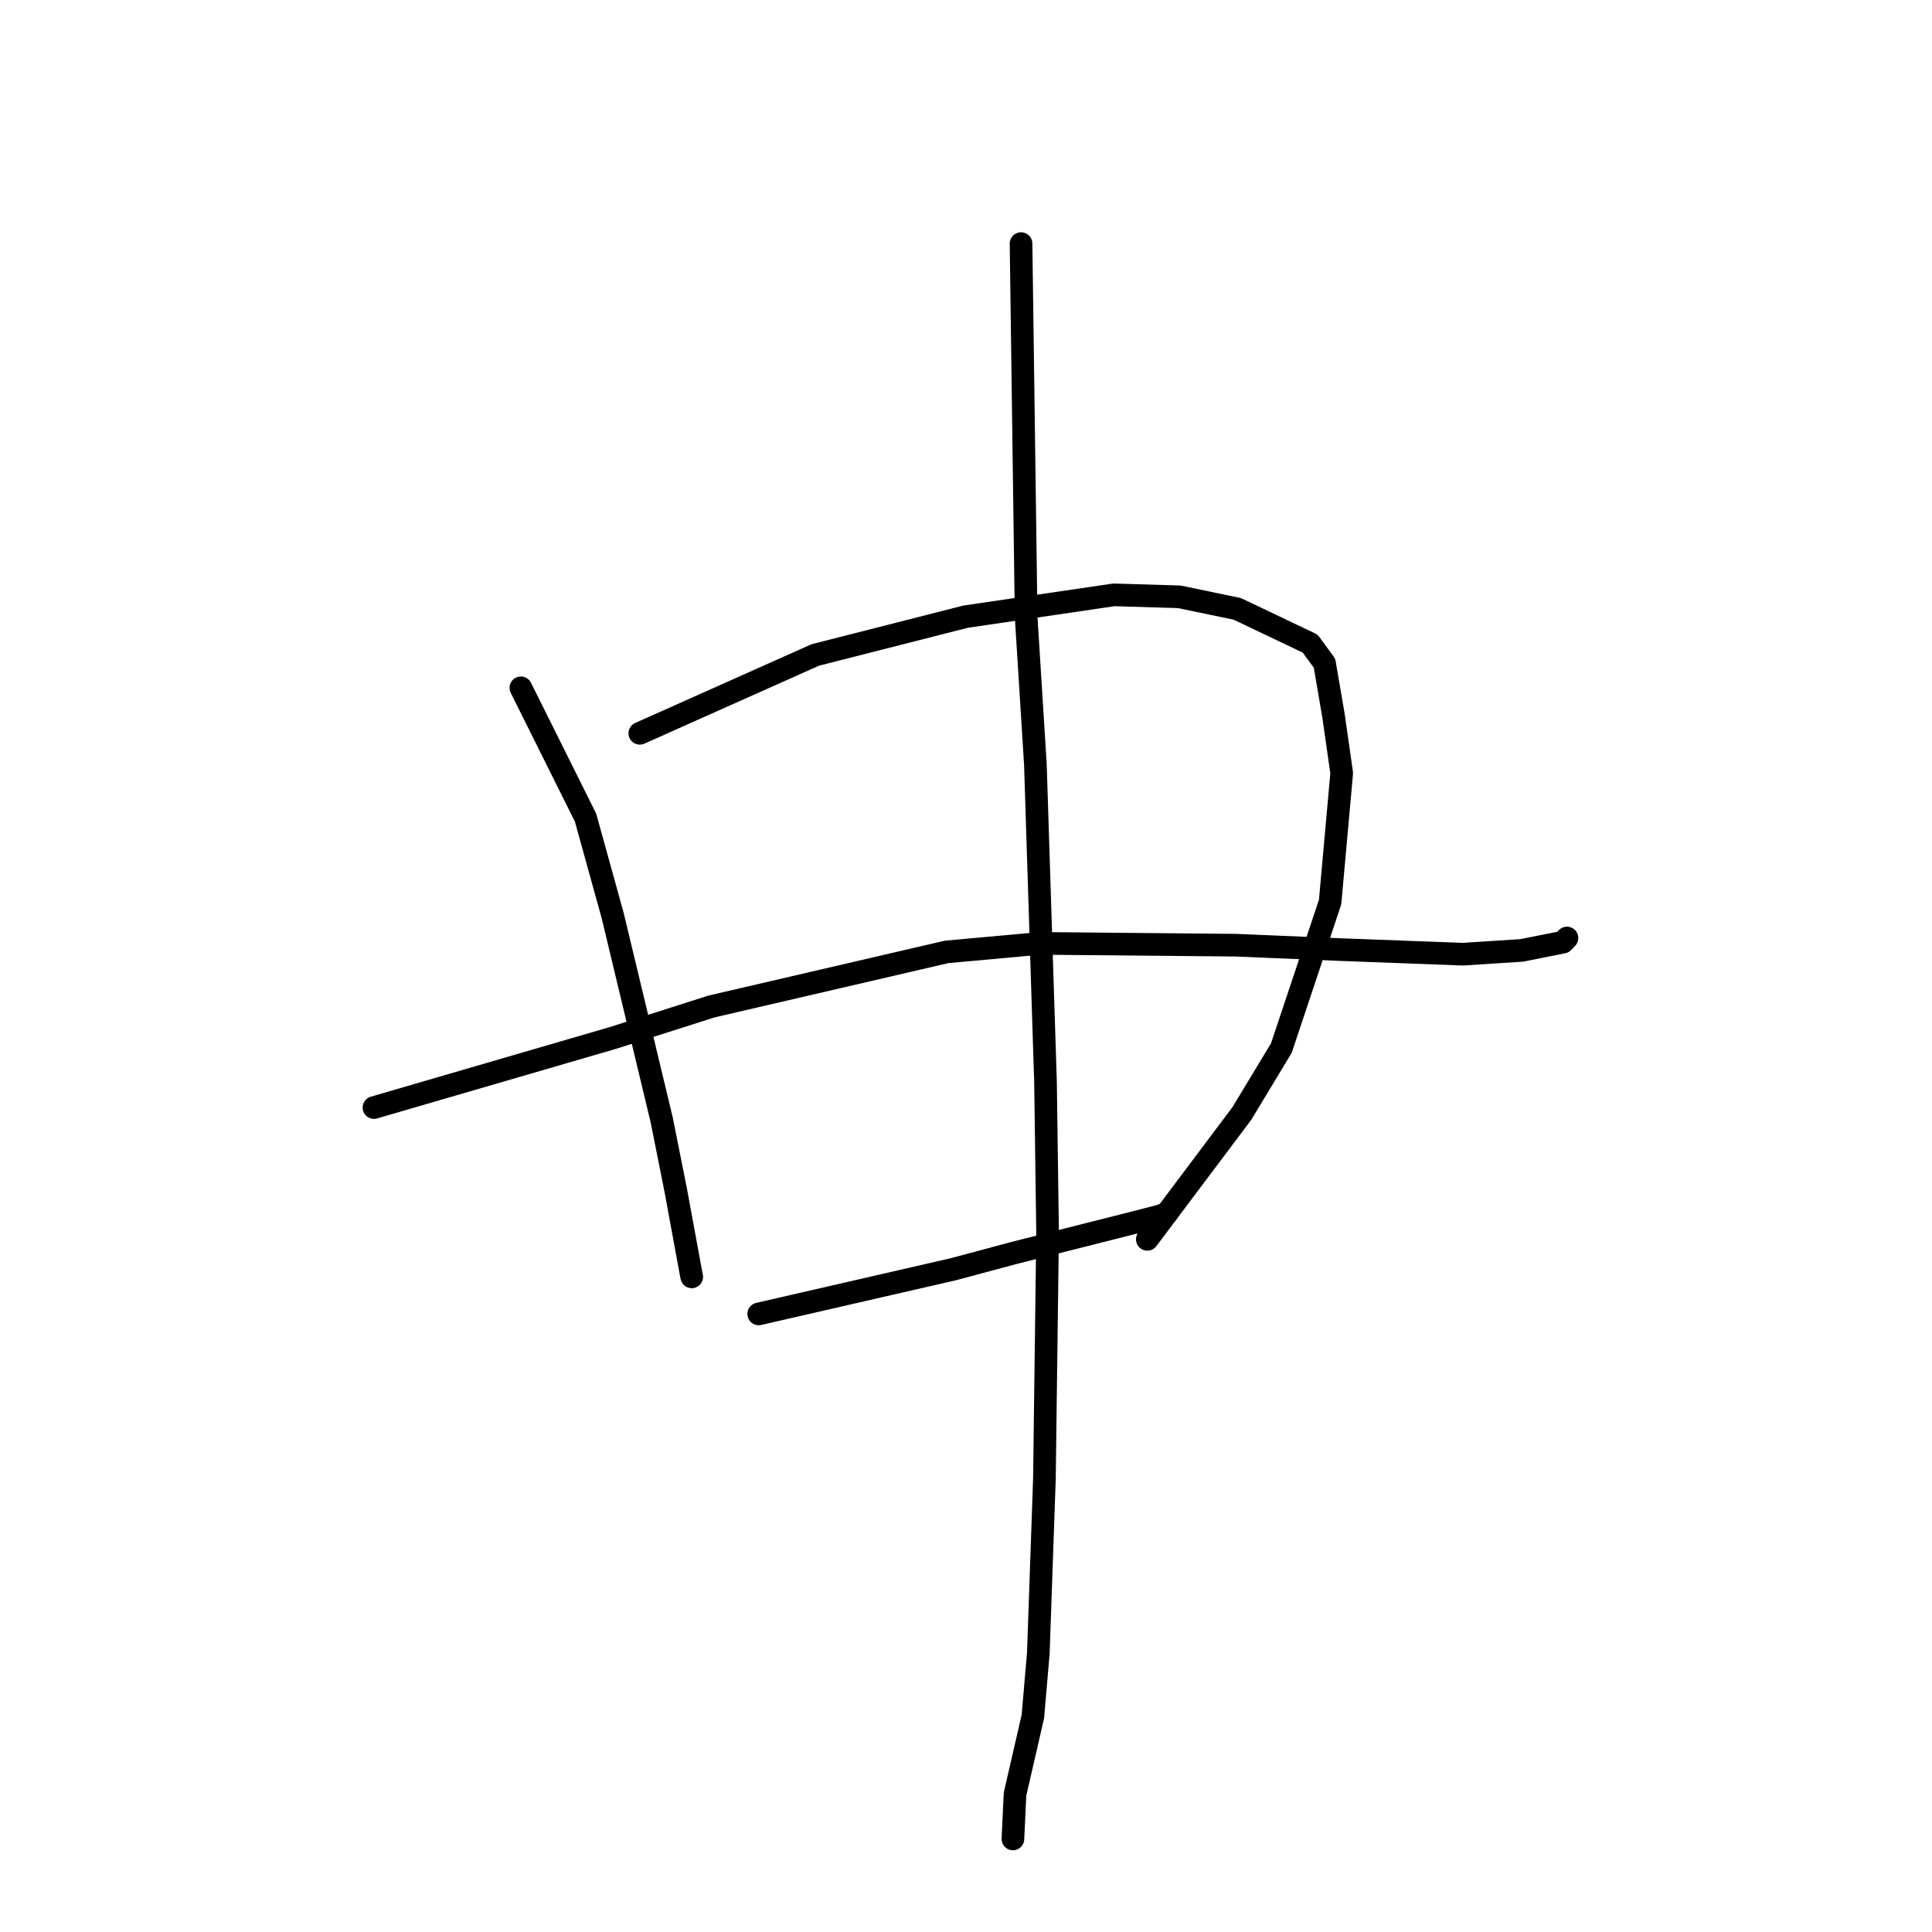 <?xml version="1.0" standalone="no"?>
    <svg width="256" height="256" xmlns="http://www.w3.org/2000/svg" version="1.1">
    <polyline stroke="black" stroke-width="3" stroke-linecap="round" fill="transparent" stroke-linejoin="round" points="69.018 91.141 77.591 108.346 81.188 121.337 87.676 148.383 89.544 157.743 91.578 168.791 91.657 169.187 91.658 169.193 " />
        <polyline stroke="black" stroke-width="3" stroke-linecap="round" fill="transparent" stroke-linejoin="round" points="84.776 97.166 108.024 86.788 127.947 81.712 147.601 78.821 156.252 79.08 163.944 80.677 173.605 85.282 175.504 87.877 176.706 94.898 177.783 102.44 176.247 119.527 169.786 138.877 164.557 147.535 152.025 164.218 152.785 162.244 " />
        <polyline stroke="black" stroke-width="3" stroke-linecap="round" fill="transparent" stroke-linejoin="round" points="49.552 146.757 81.195 137.54 94.272 133.366 125.42 126.134 137.823 125.004 163.724 125.242 177.684 125.829 193.835 126.434 201.622 125.935 207.101 124.844 207.622 124.301 207.629 124.293 207.631 124.291 " />
        <polyline stroke="black" stroke-width="3" stroke-linecap="round" fill="transparent" stroke-linejoin="round" points="100.534 174.102 126.311 168.182 134.394 166.016 149.402 162.226 153.735 161.112 154.569 160.779 154.617 160.761 " />
        <polyline stroke="black" stroke-width="3" stroke-linecap="round" fill="transparent" stroke-linejoin="round" points="135.294 32.28 135.967 81.718 137.194 101.289 138.537 143.421 138.811 163.434 138.39 195.964 137.583 219.056 136.861 227.446 134.494 237.739 134.242 243.132 134.217 243.671 " />
        </svg>